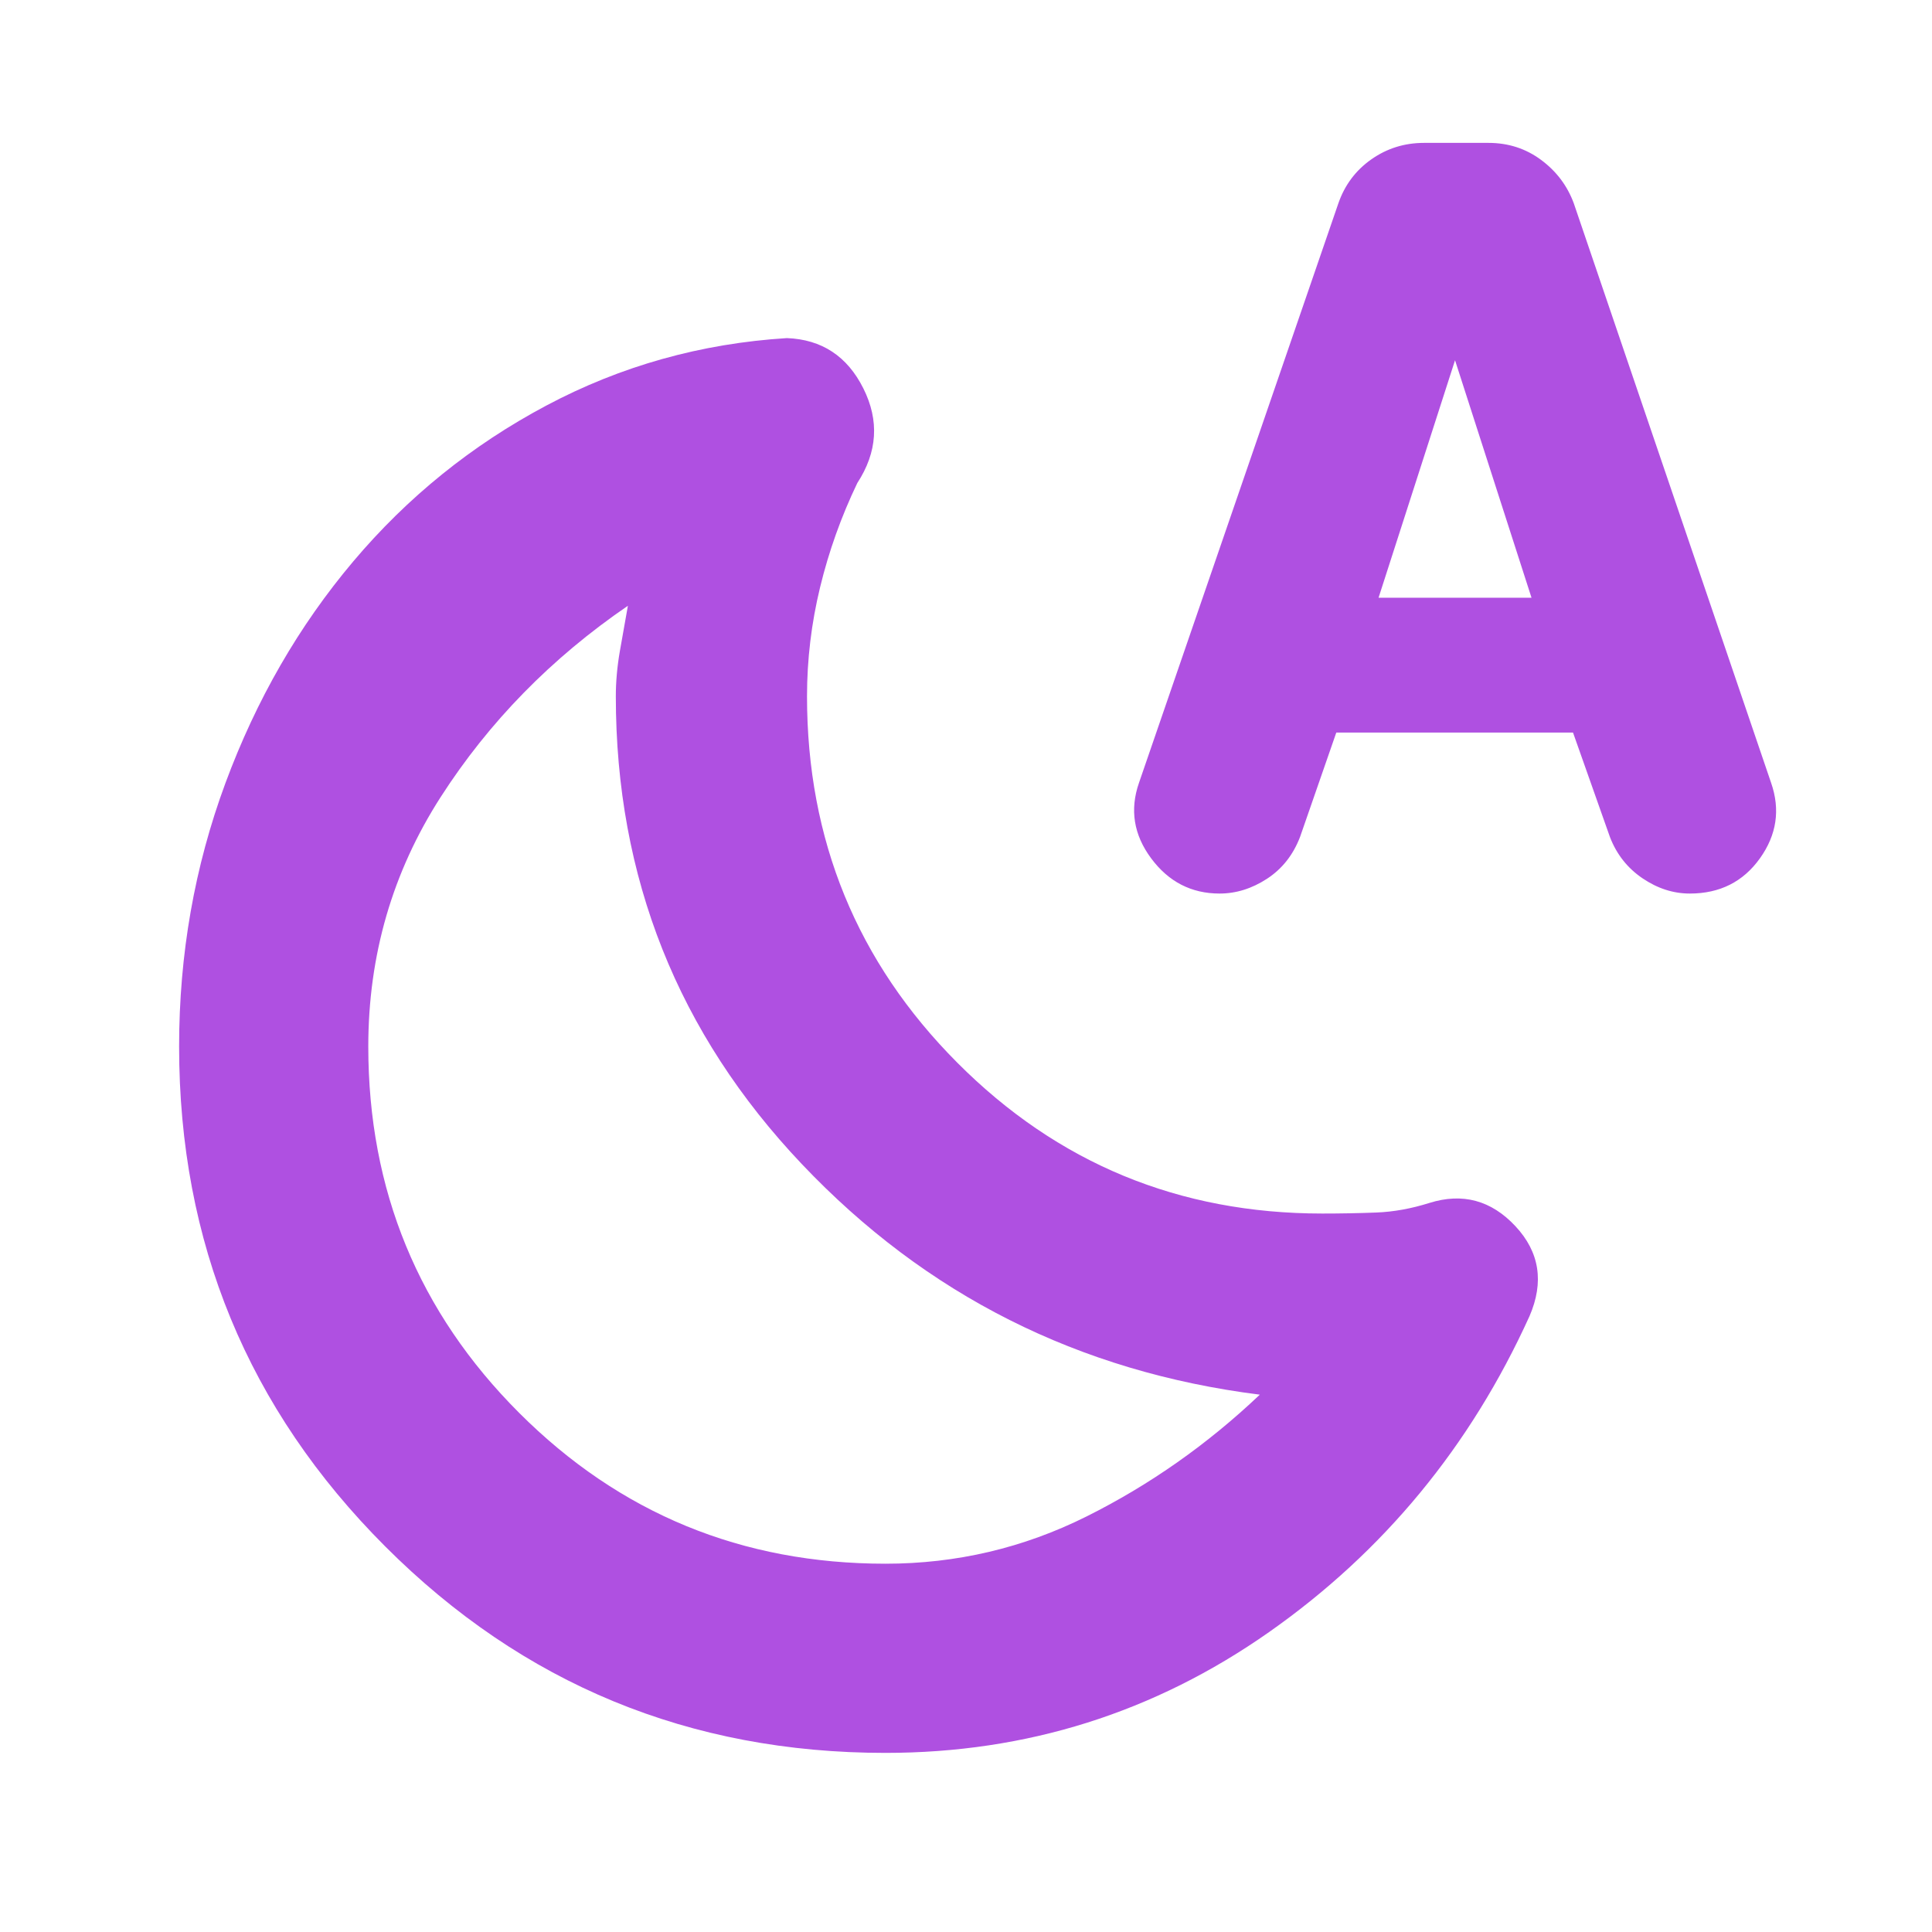 <svg xmlns="http://www.w3.org/2000/svg" height="48" viewBox="0 -960 960 960" width="48"><path fill="rgb(175, 80, 225)" d="M440-183q52.88 0 99.94-23.5Q587-230 626-267q-135-17-227.5-114.5T306-614q0-10.84 2-22.42 2-11.58 4-22.58-57 39-93 95t-36 124q0 107.08 74.96 182.04T440-183Zm0 94q-146 0-248.5-102.5T89-440q0-68.67 23-130.84Q135-633 175.5-681t96-77.5Q327-788 391-792q26 1 38 25t-3 47q-12 25-18.5 51.8-6.5 26.8-6.5 54.2 0 107.08 74.67 182.04Q550.33-357 657-357q13.92 0 26.83-.5 12.92-.5 26.44-4.77Q735-370 753-350.72q18 19.29 7 44.72-44 97-129.45 157Q545.09-89 440-89Zm224-507-18 51.84q-5.15 13.45-16.43 20.81Q618.29-516 606-516q-21 0-34-17.5t-6.05-37.5l99.09-288q4.74-13.64 16.37-21.82T707.6-889h32.01q14.77 0 26.16 8.46 11.4 8.46 16.23 21.54l98.06 288q6.94 20-5.56 37.5T839.67-516q-12.34 0-23.52-7.58Q804.97-531.17 800-544l-18.38-52H664Zm21-67h76l-38-118-38 118ZM399-383Z"/></svg>